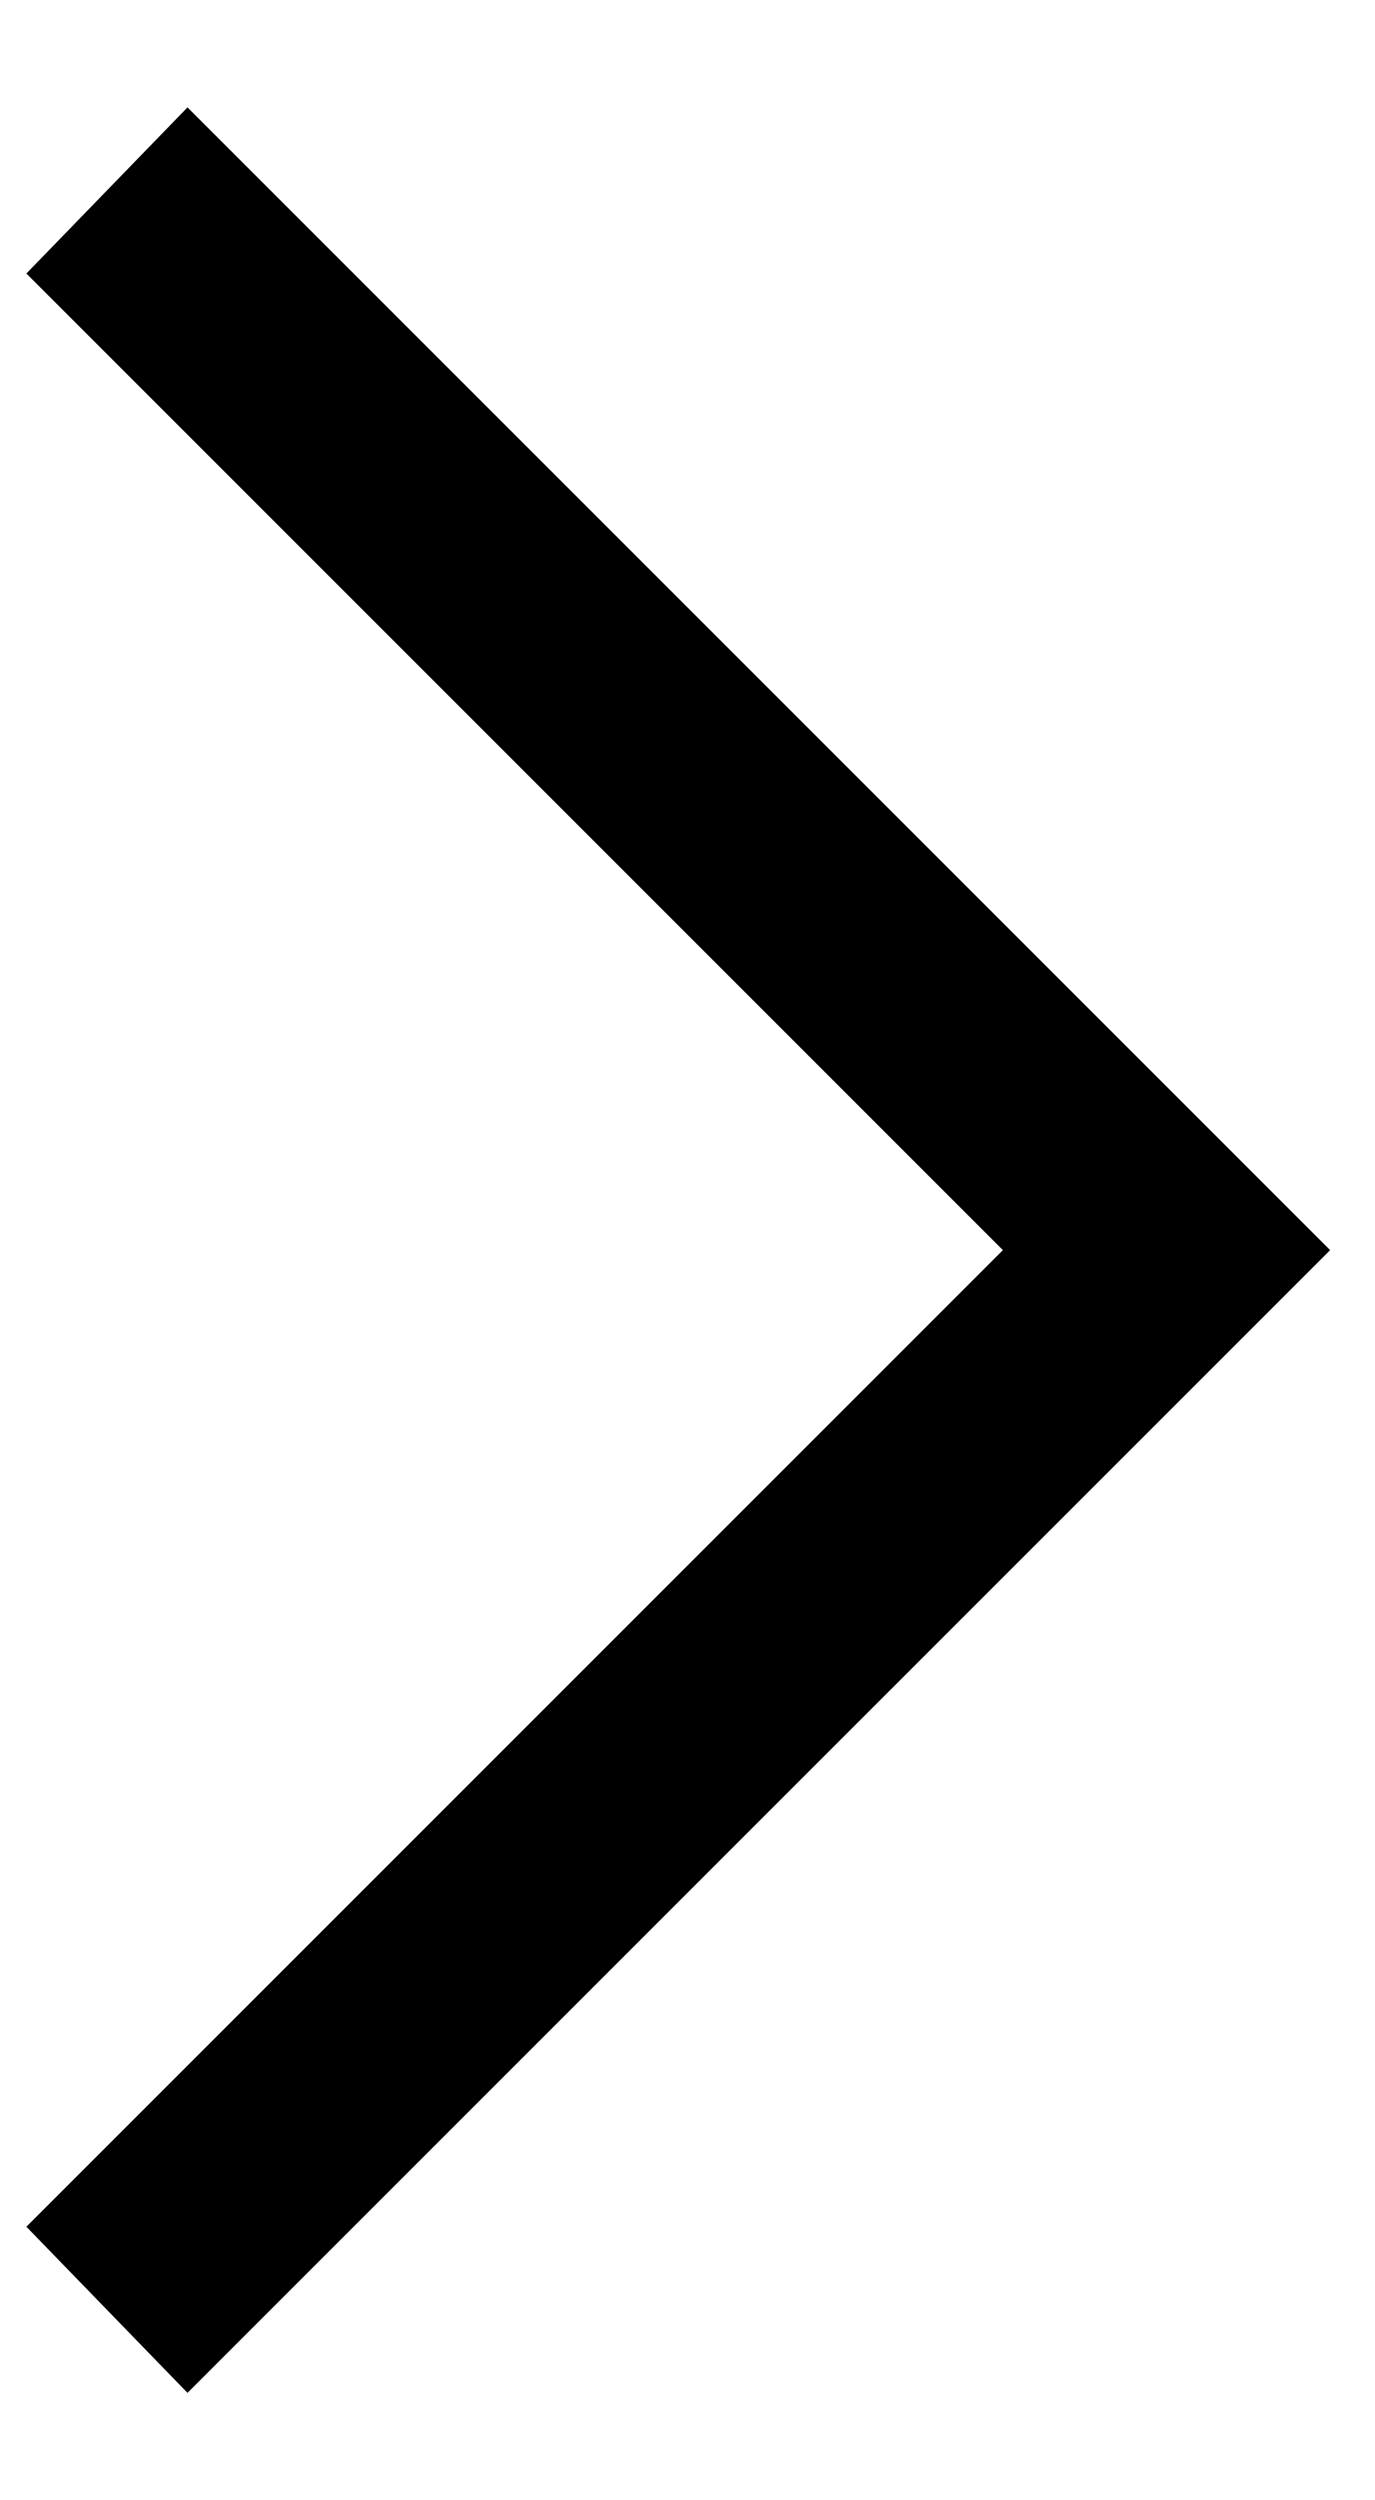 <svg width="11" height="20" viewBox="0 0 11 20" fill="none" xmlns="http://www.w3.org/2000/svg">
<path d="M10.641 10L9.977 10.664L2.164 18.477L1.5 19.141L0.211 17.812L0.875 17.148L8.023 10L0.875 2.852L0.211 2.188L1.5 0.859L2.164 1.523L9.977 9.336L10.641 10Z" fill="black" style="fill:black;fill-opacity:1;"/>
</svg>
